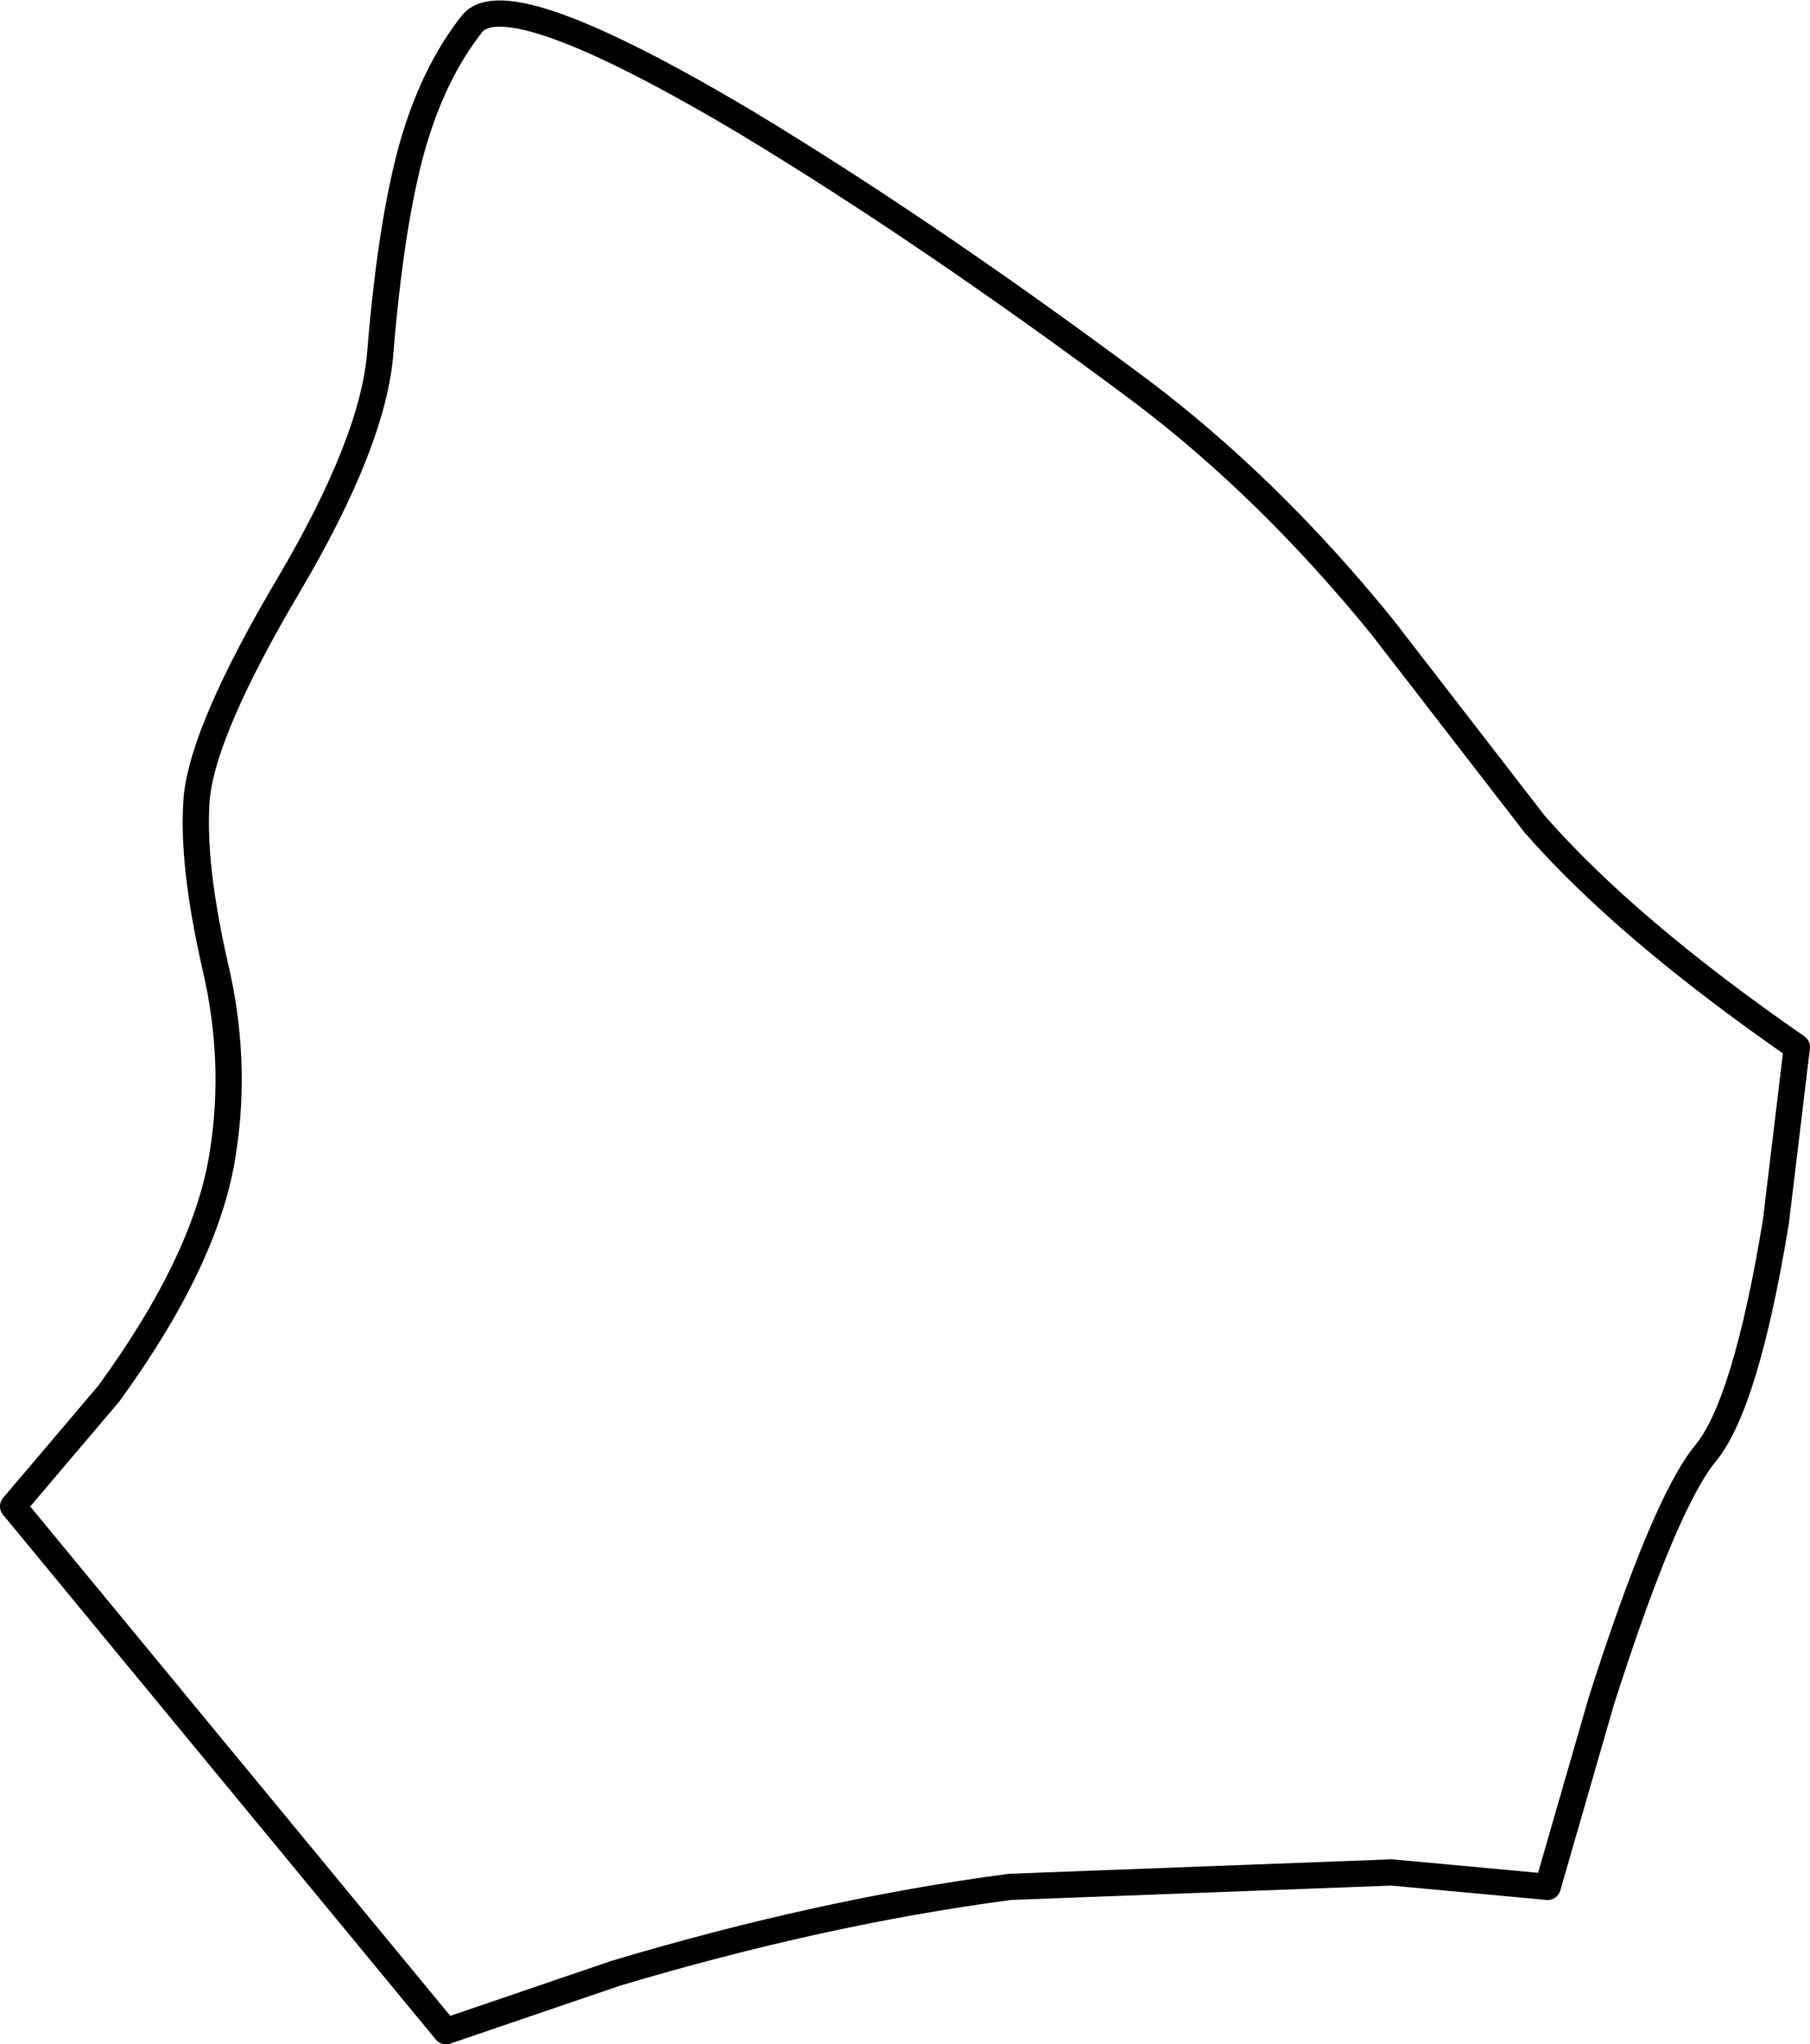 <?xml version="1.0" encoding="UTF-8" standalone="no"?>
<svg xmlns:xlink="http://www.w3.org/1999/xlink" height="77.9px" width="69.0px" xmlns="http://www.w3.org/2000/svg">
  <g transform="matrix(1.0, 0.0, 0.0, 1.0, 34.5, 38.95)">
    <path d="M18.2 -15.05 L24.0 -7.55 Q27.5 -3.55 34.0 0.95 L33.2 7.6 Q32.05 14.6 30.5 16.45 28.95 18.35 26.55 25.85 L24.5 32.95 18.55 32.4 4.0 32.95 Q-3.2 33.9 -11.05 36.25 L-17.5 38.45 -34.0 18.45 -30.35 14.15 Q-26.6 9.0 -26.0 4.95 -25.45 1.45 -26.3 -2.15 -27.2 -6.1 -27.0 -8.55 -26.75 -11.15 -23.5 -16.65 -20.25 -22.15 -20.0 -25.55 -19.6 -30.4 -18.8 -33.3 -18.0 -36.15 -16.5 -38.05 -15.15 -39.7 -6.0 -34.25 0.95 -30.05 9.0 -24.05 13.9 -20.35 18.2 -15.05" fill="#ffffff" fill-opacity="0.0" fill-rule="evenodd" stroke="none"/>
    <path d="M18.2 -15.05 L24.0 -7.55 Q27.5 -3.55 34.0 0.95 L33.2 7.6 Q32.05 14.6 30.5 16.45 28.95 18.35 26.55 25.85 L24.5 32.95 18.55 32.4 4.0 32.95 Q-3.2 33.9 -11.05 36.25 L-17.5 38.45 -34.0 18.45 -30.35 14.15 Q-26.6 9.0 -26.0 4.95 -25.45 1.45 -26.3 -2.15 -27.2 -6.1 -27.0 -8.55 -26.75 -11.15 -23.5 -16.65 -20.25 -22.15 -20.0 -25.55 -19.6 -30.4 -18.8 -33.3 -18.0 -36.15 -16.5 -38.05 -15.15 -39.7 -6.0 -34.25 0.95 -30.05 9.0 -24.05 13.9 -20.35 18.2 -15.05 Z" fill="none" stroke="#000000" stroke-linecap="round" stroke-linejoin="round" stroke-width="1.0"/>
  </g>
</svg>

